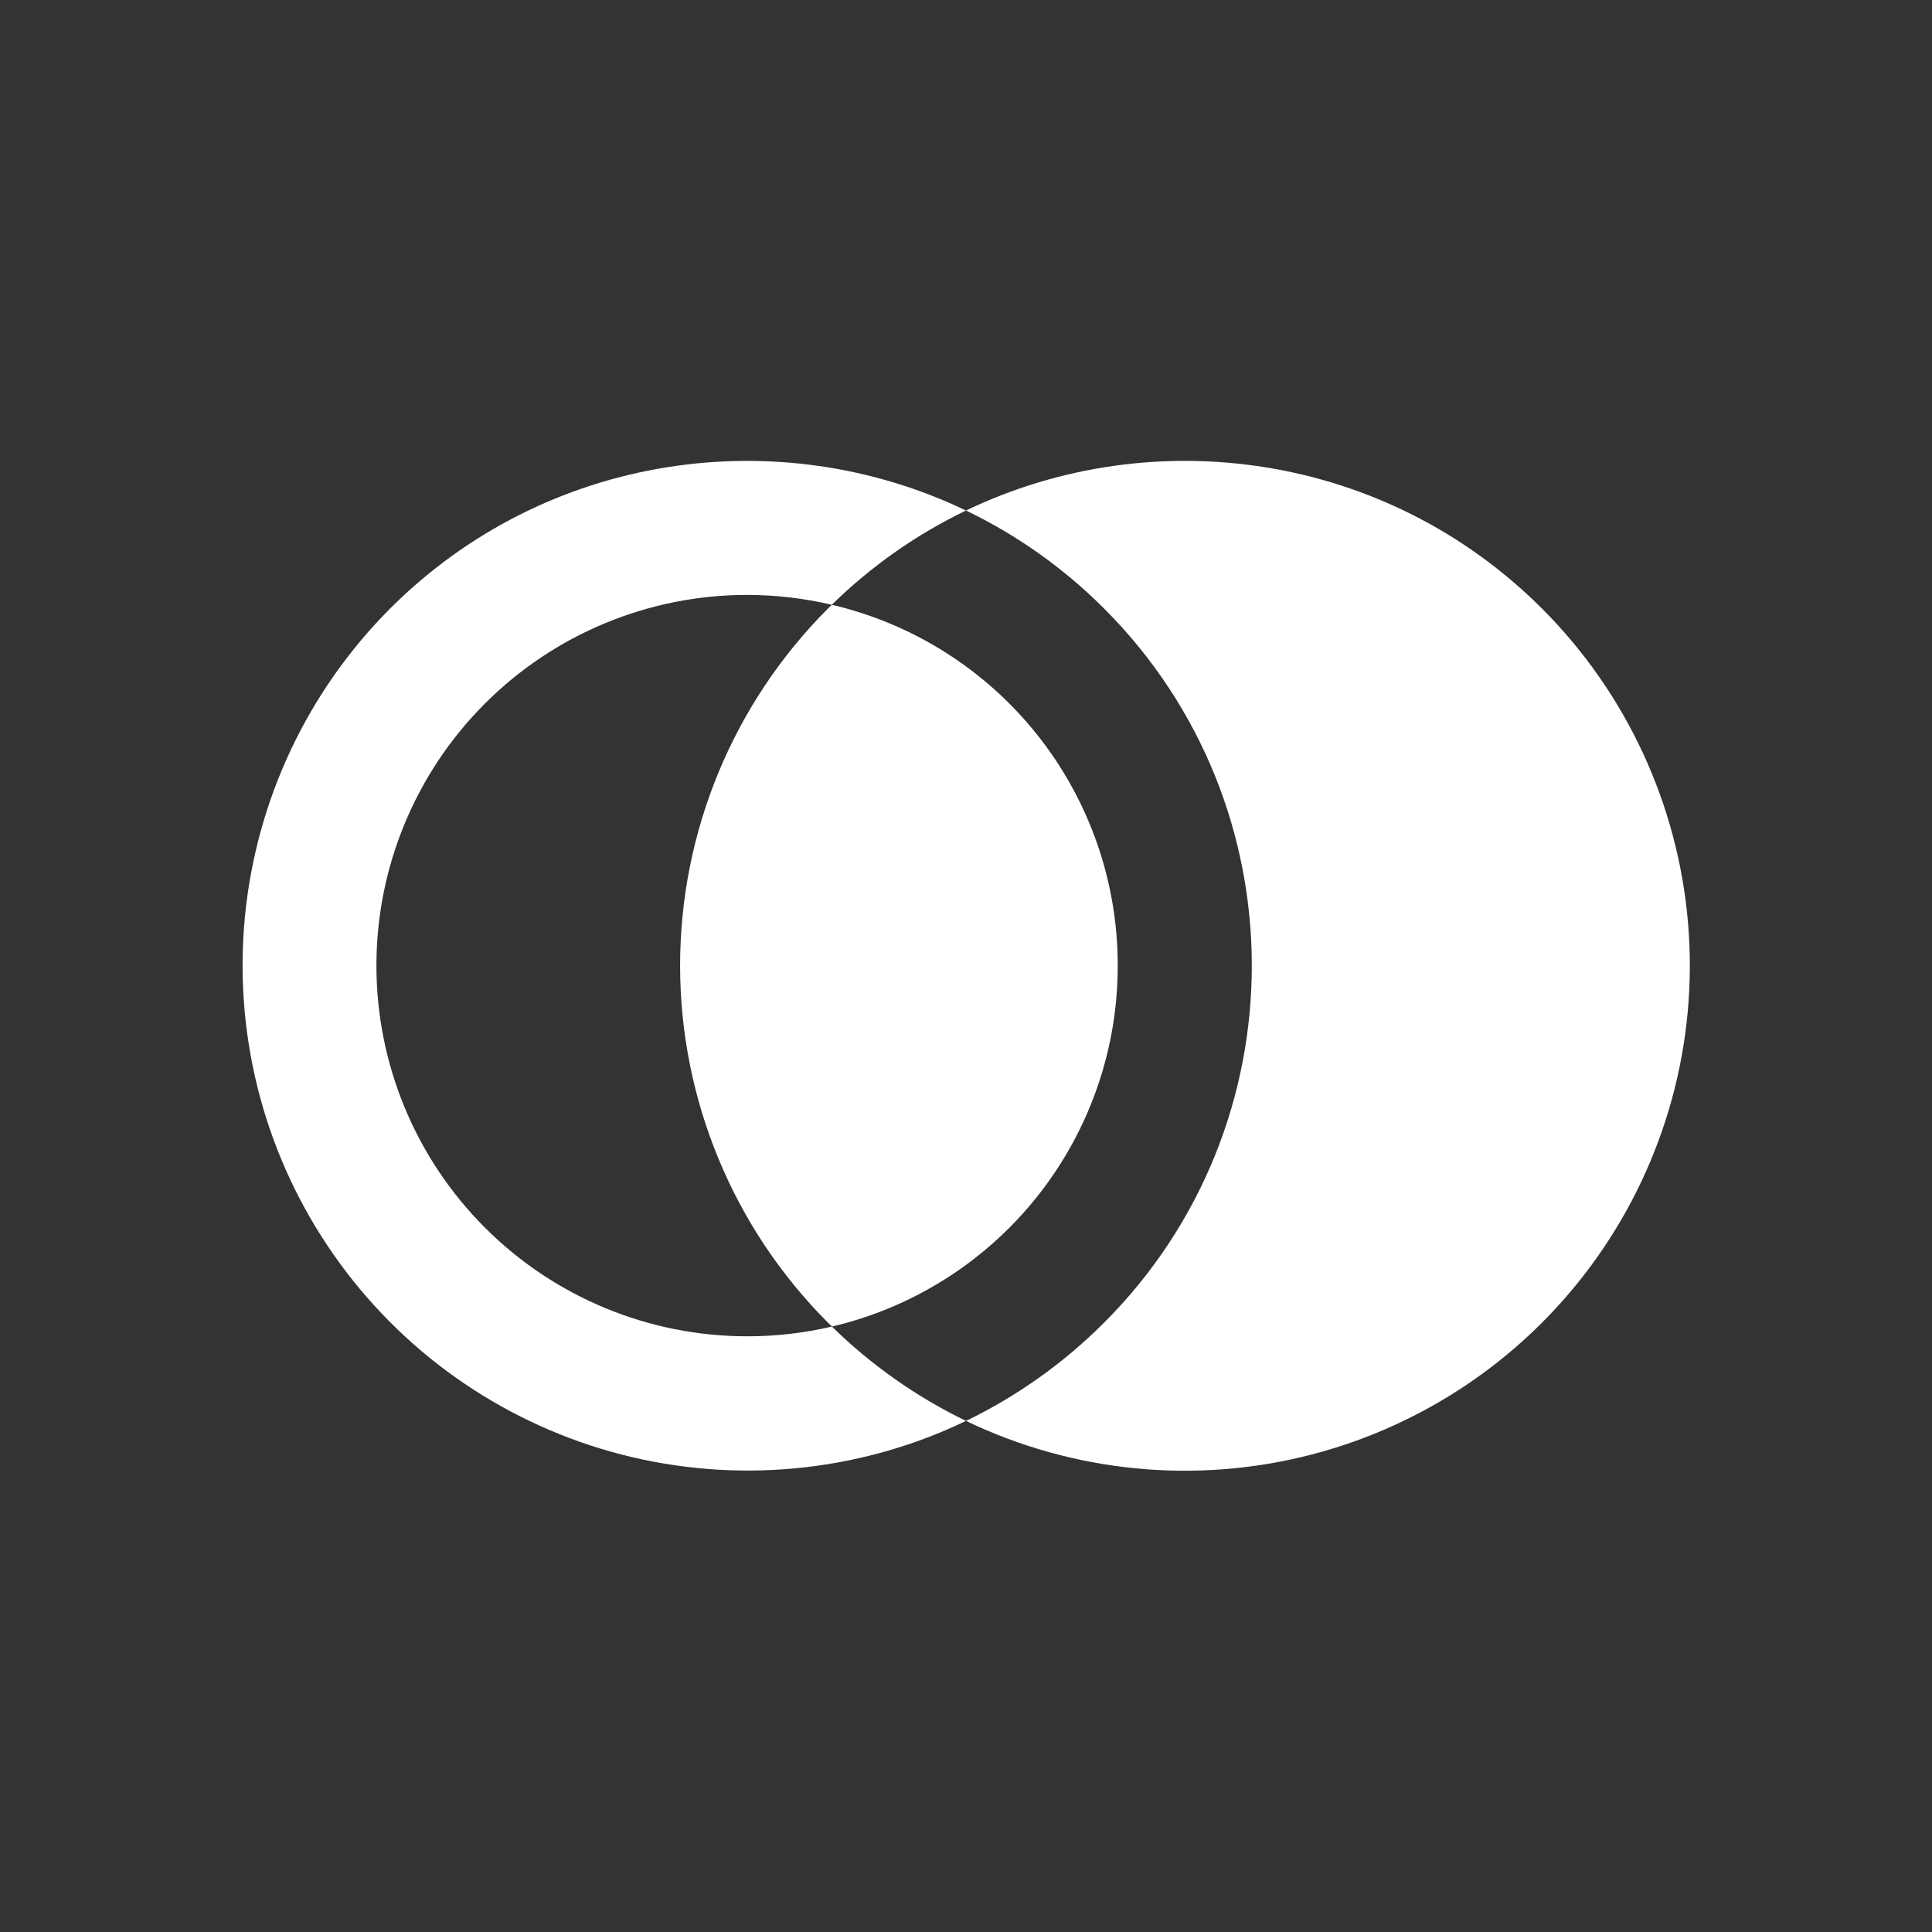 <svg width="320" height="320" viewBox="0 0 320 320" fill="none" xmlns="http://www.w3.org/2000/svg">
<rect x="0" y="0" width="320" height="320" fill="#333333" stroke="none"/>
<g clip-path="url(#clip0_888_1083)">
<path d="M123.746 221.333C107.462 221.333 91.845 214.864 80.33 203.35C68.816 191.835 62.347 176.218 62.347 159.934C62.347 143.65 68.816 128.033 80.33 116.519C91.845 105.005 107.462 98.536 123.746 98.536C128.47 98.541 133.179 99.089 137.778 100.168C144.281 93.784 151.788 88.51 160.001 84.559C128.889 69.629 90.371 75.037 64.611 100.799C50.953 114.492 42.46 132.493 40.576 151.74C38.692 170.987 43.533 190.293 54.276 206.374C65.019 222.456 81 234.319 99.502 239.948C118.005 245.576 137.885 244.622 155.764 237.247C157.198 236.654 158.61 236.021 160.001 235.348C151.8 231.377 144.3 226.099 137.793 219.721C133.189 220.799 128.475 221.34 123.746 221.333Z" fill="white"/>
<path d="M185.132 159.935C185.143 146.091 180.469 132.65 171.872 121.799C163.274 110.948 151.258 103.325 137.778 100.169C137.571 100.38 137.34 100.593 137.129 100.8C121.453 116.487 112.646 137.756 112.646 159.934C112.646 182.111 121.453 203.38 137.129 219.067C137.361 219.301 137.571 219.508 137.802 219.719C151.279 216.555 163.289 208.926 171.882 198.072C180.475 187.219 185.145 173.778 185.132 159.935ZM255.408 100.8C229.63 75.037 191.112 69.621 160.001 84.557C168.487 88.643 176.222 94.135 182.878 100.8C215.491 133.411 215.491 186.454 182.878 219.067C176.221 225.74 168.487 231.245 160.001 235.348C177.802 243.9 198.055 245.879 217.176 240.934C236.296 235.989 253.05 224.44 264.474 208.329C275.898 192.219 281.254 172.587 279.595 152.908C277.935 133.228 269.368 114.77 255.408 100.8Z" fill="white"/>
</g>
<defs>
<clipPath id="clip0_888_1083">
<rect width="320" height="320" fill="white"/>
</clipPath>
</defs>
</svg>
